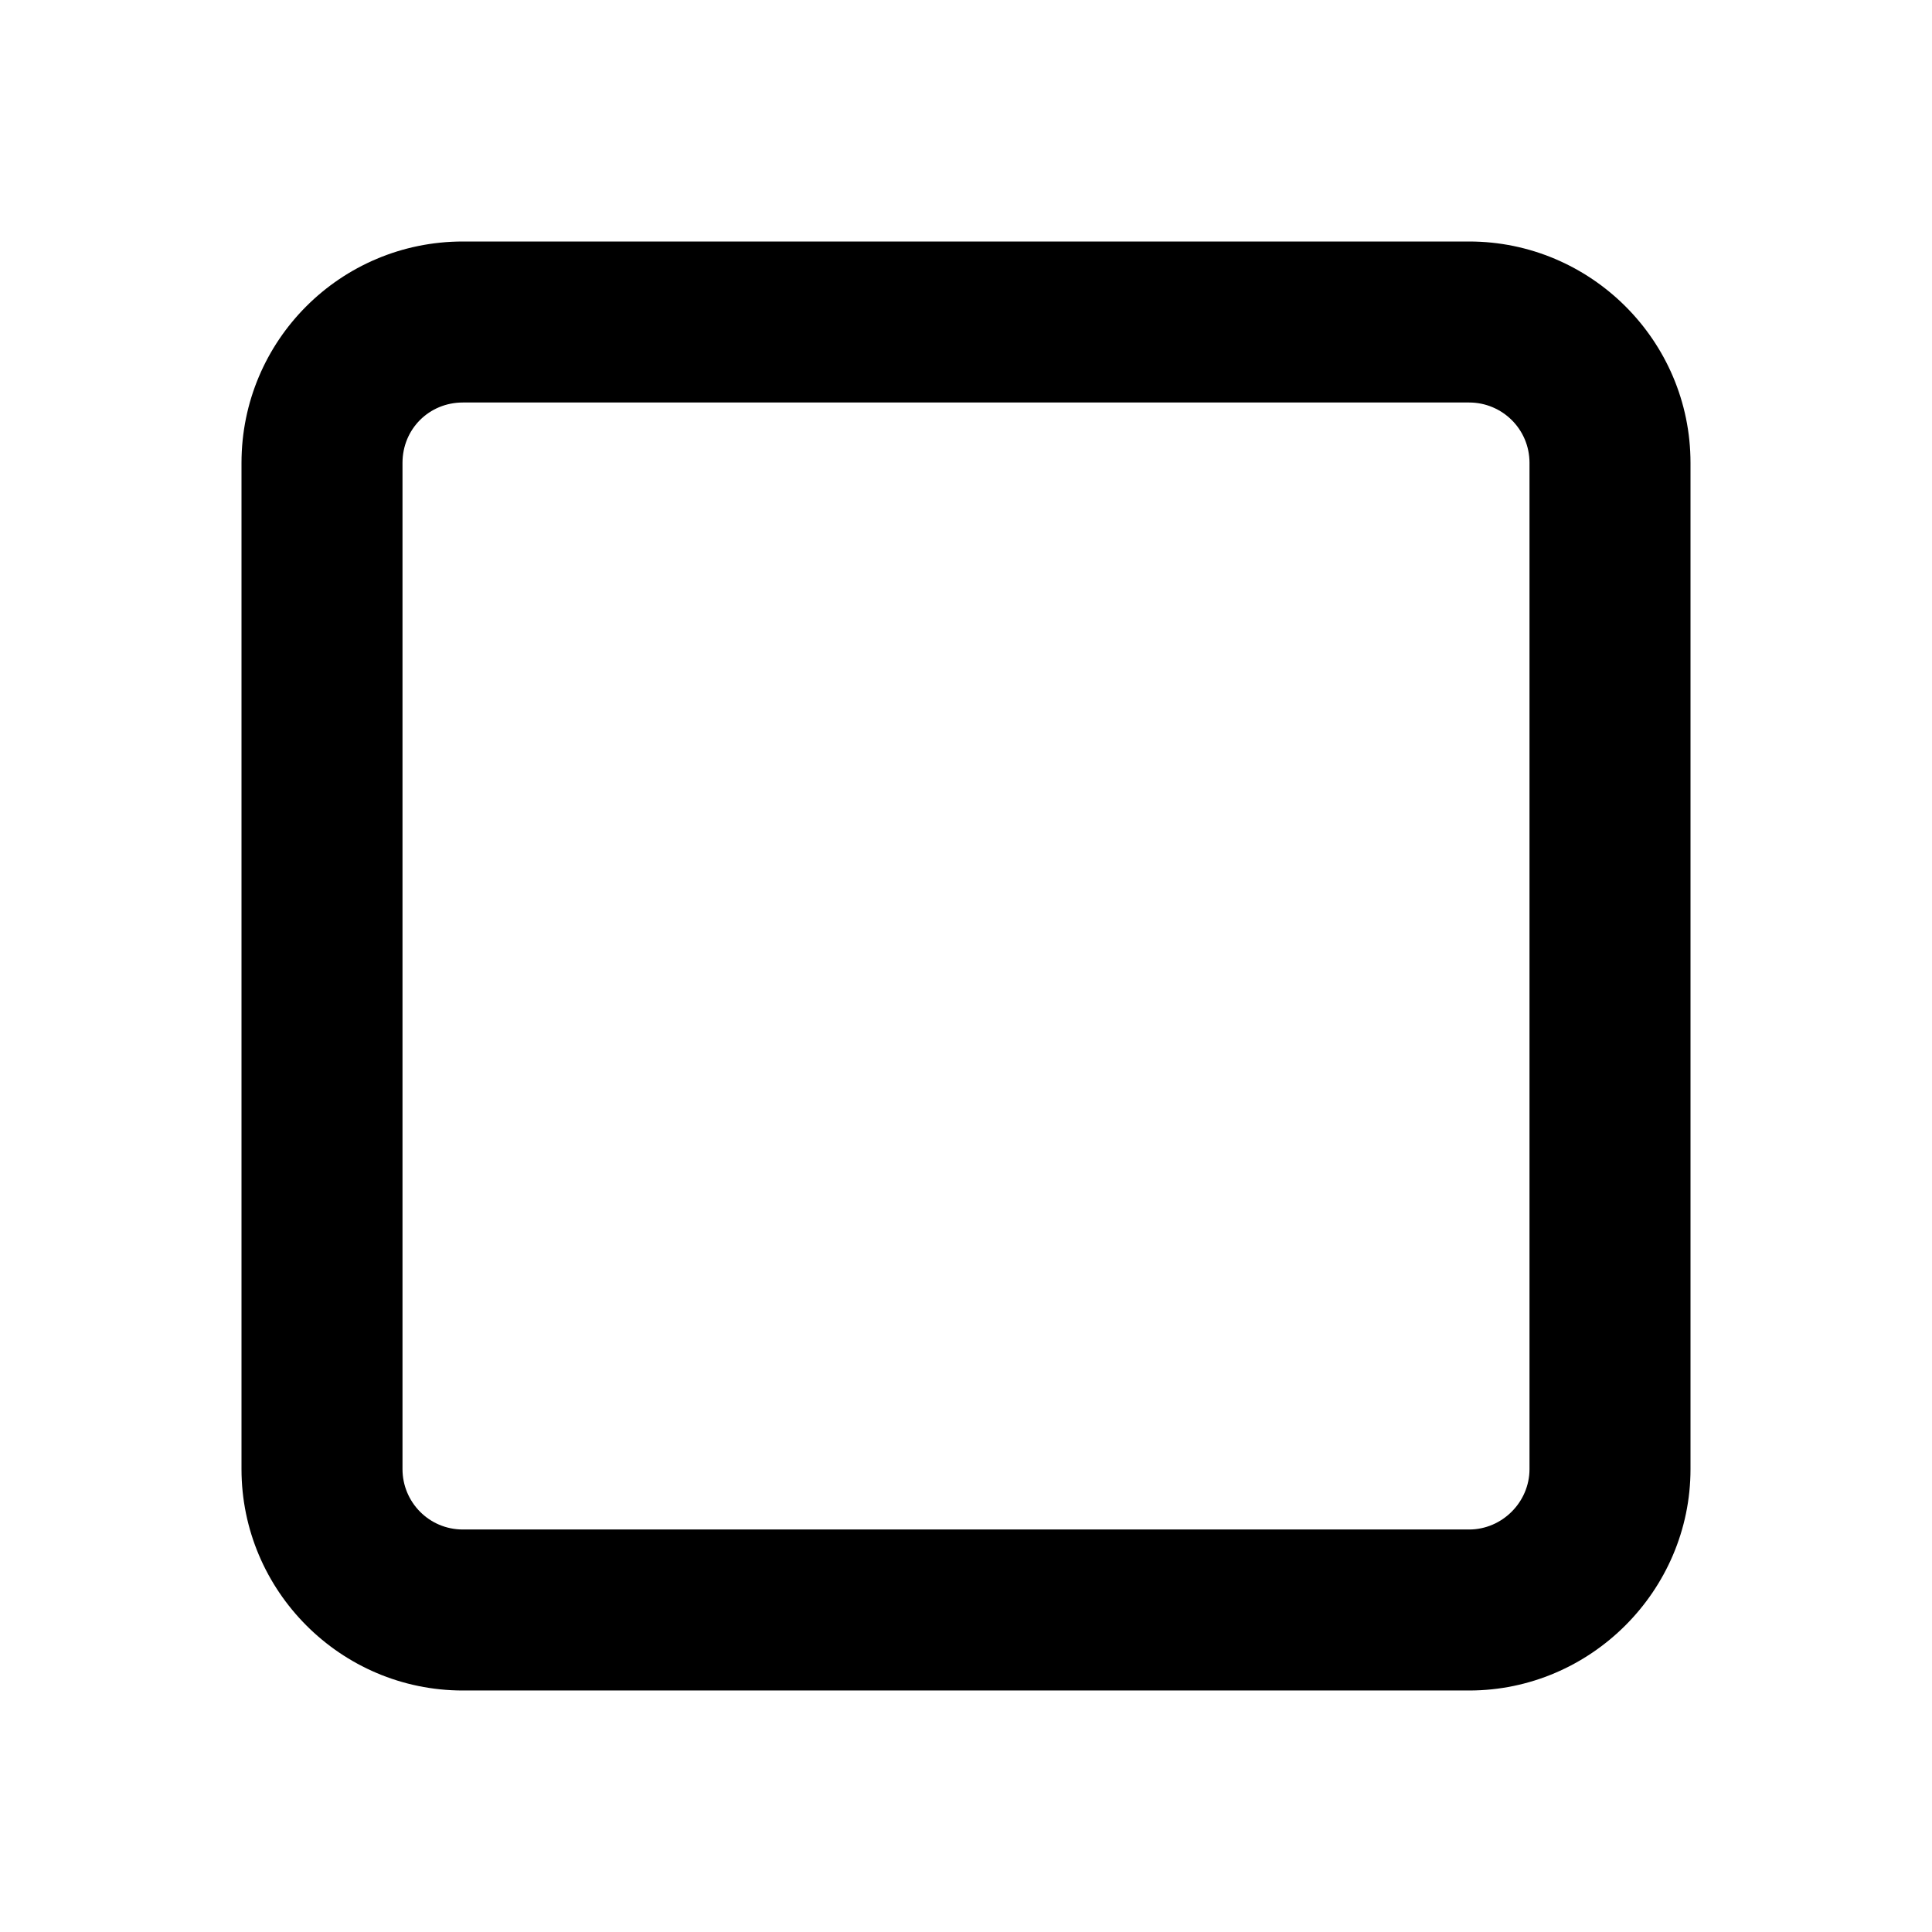 <svg viewBox="0 0 24 24" xmlns="http://www.w3.org/2000/svg"><path fill="currentColor" d="M3 5.75C3 4.23 4.23 3 5.75 3h12.5C19.76 3 21 4.23 21 5.75v12.5c0 1.51-1.24 2.75-2.75 2.75H5.75C4.23 21 3 19.76 3 18.25V5.75ZM5.75 5c-.42 0-.75.33-.75.75v12.5c0 .41.33.75.75.75h12.5c.41 0 .75-.34.75-.75V5.75c0-.42-.34-.75-.75-.75H5.75Z"/></svg>